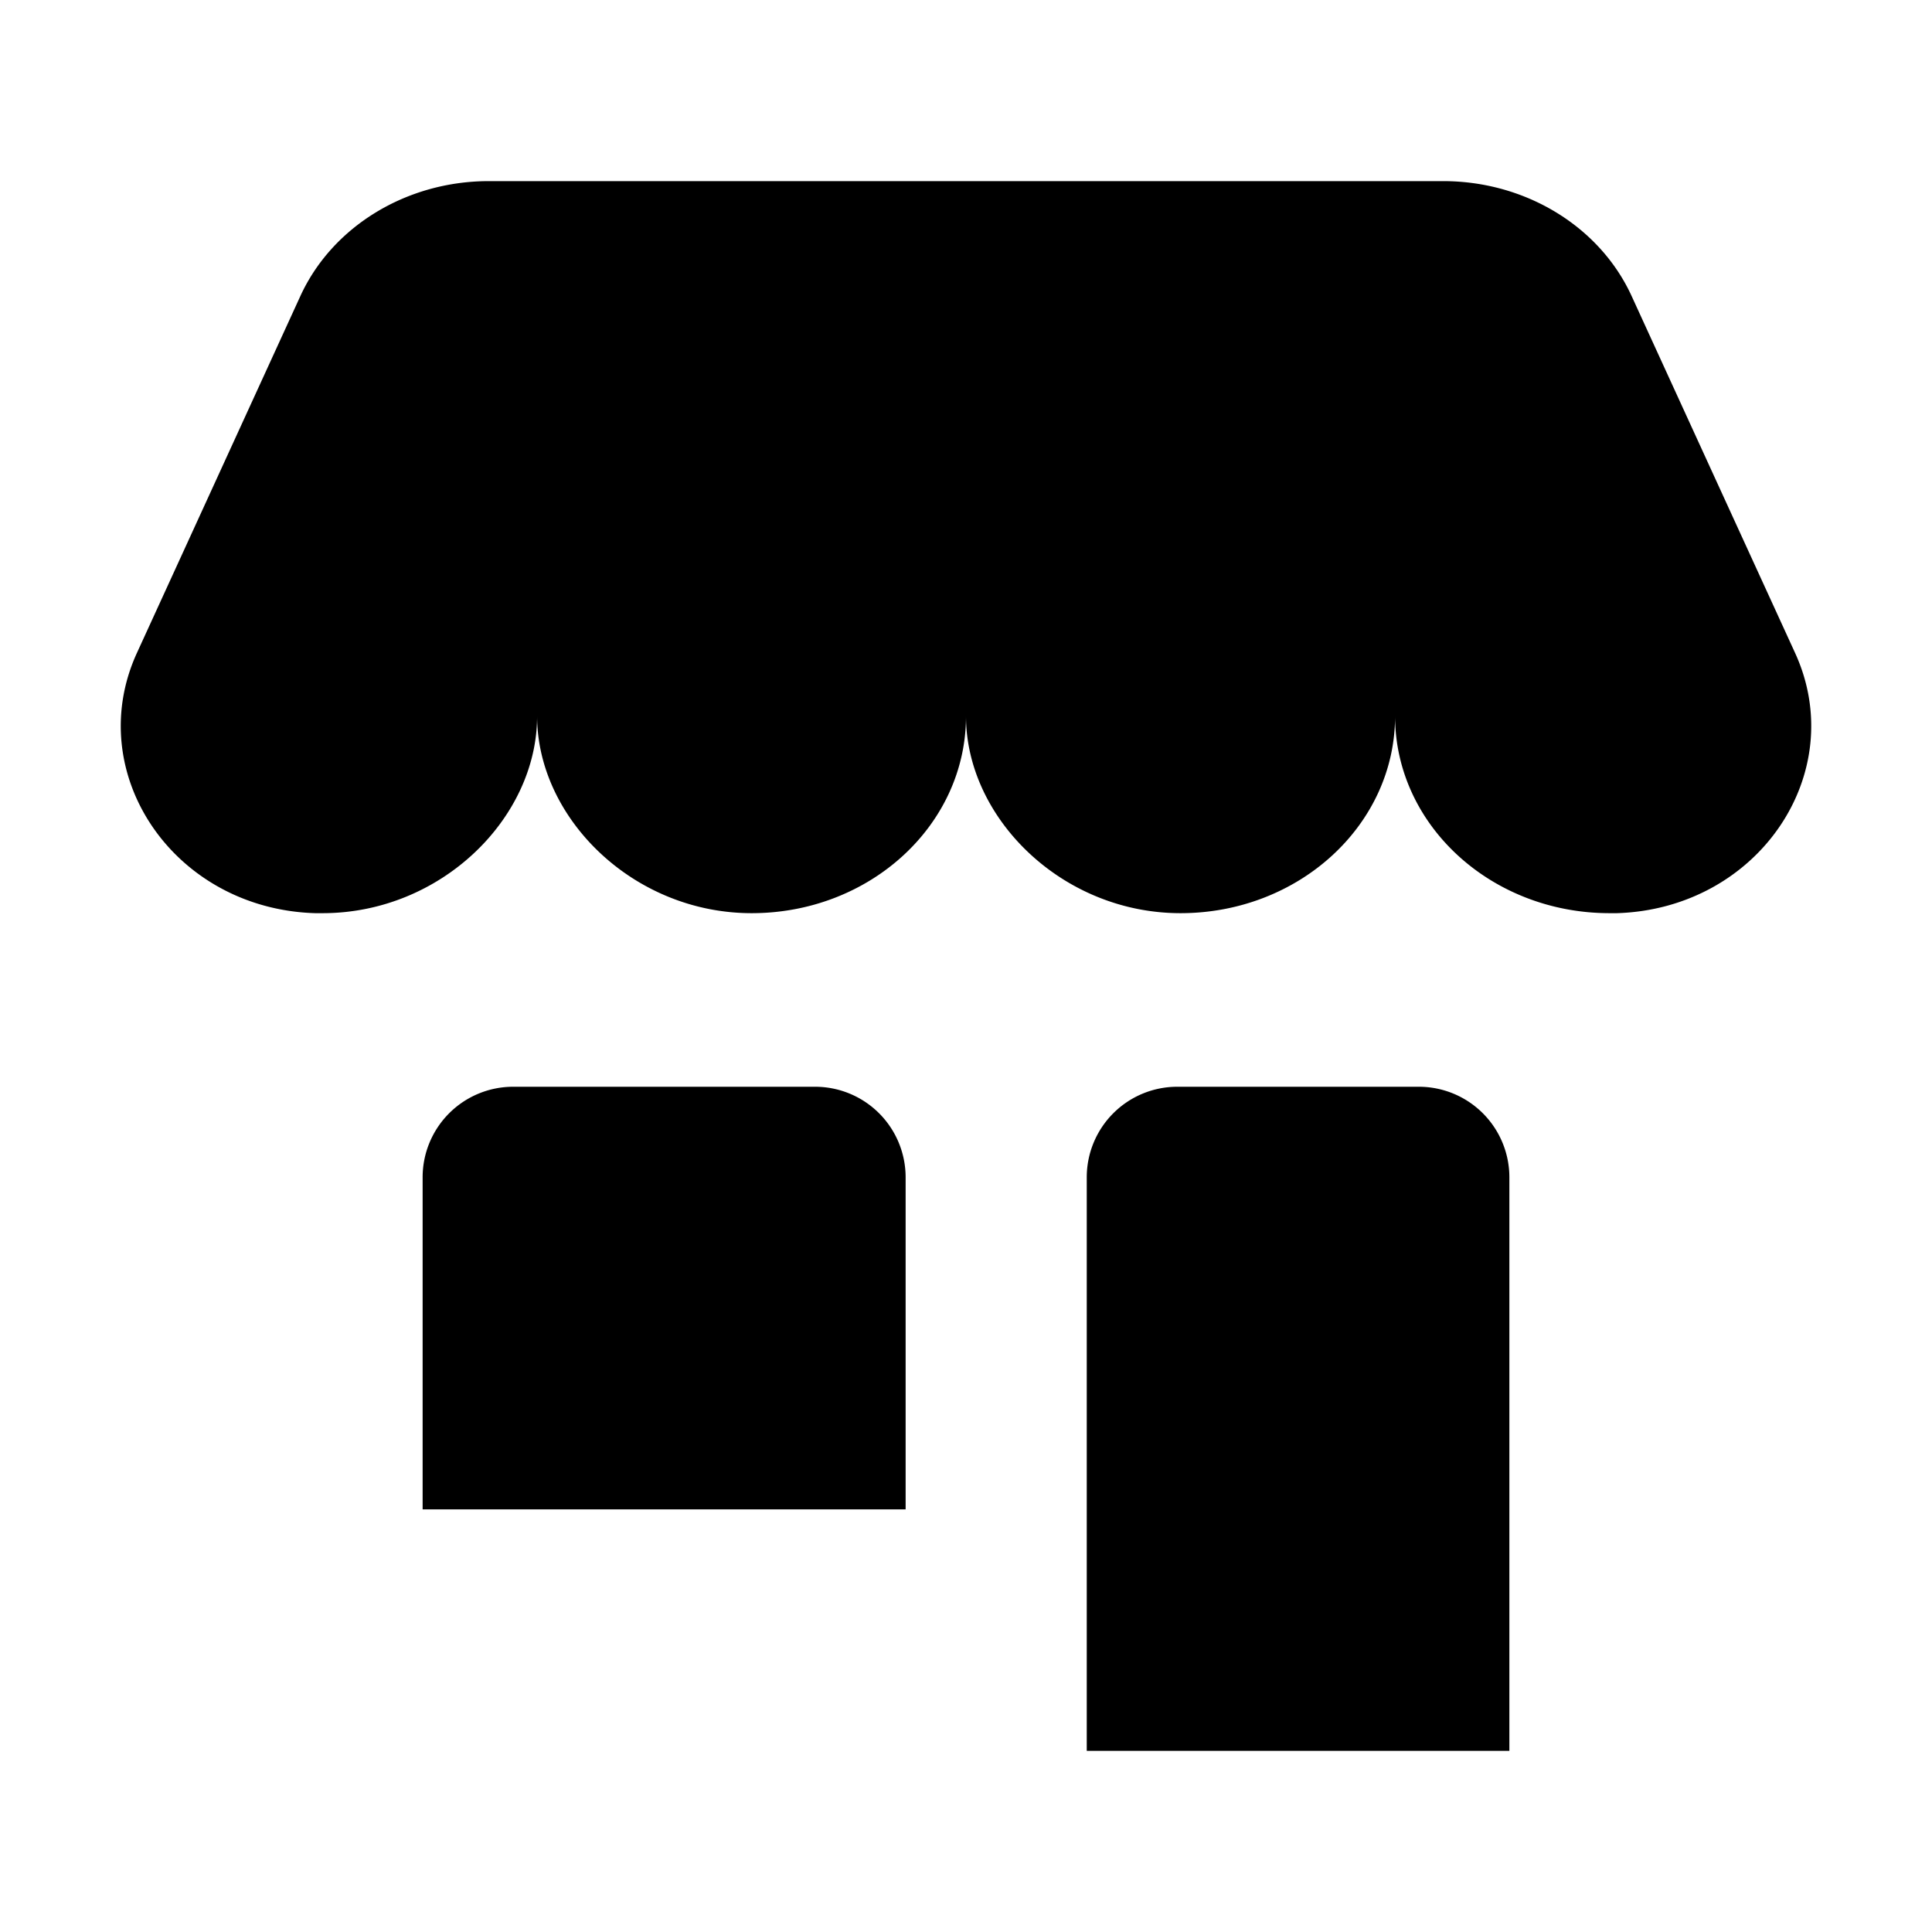 <svg xmlns="http://www.w3.org/2000/svg" class="ionicon" viewBox="0 0 512 512"><title>Storefront</title><path stroke-linecap="round" stroke-linejoin="round" stroke-width="16" d="M448 448V240M64 240v208M382.47 48H129.53c-21.79 0-41.47 12-49.93 30.46L36.3 173c-14.58 31.81 9.63 67.85 47.19 69h2c31.4 0 56.85-25.18 56.85-52.23 0 27 25.46 52.23 56.86 52.23s56.8-23.38 56.8-52.23c0 27 25.45 52.23 56.85 52.23s56.86-23.38 56.86-52.23c0 28.85 25.45 52.23 56.85 52.23h1.95c37.56-1.17 61.77-37.21 47.19-69l-43.3-94.54C423.94 60 404.26 48 382.47 48zM32 464h448M136 288h80a24 24 0 0124 24v88h0-128 0v-88a24 24 0 0124-24zM288 464V312a24 24 0 0124-24h64a24 24 0 0124 24v152" class="ionicon-fill-none"/></svg>